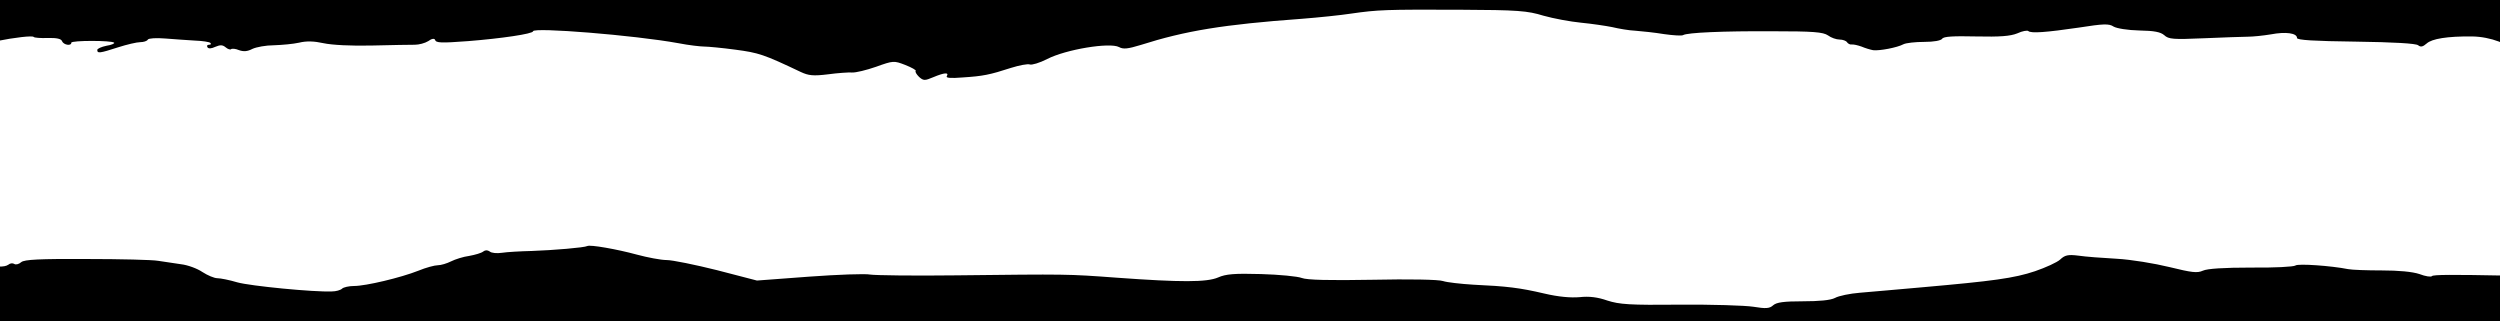 <?xml version="1.0" encoding="UTF-8"?>
<!-- Generated by Pixelmator Pro 3.7 -->
<svg width="1285" height="165" viewBox="0 0 1285 165" xmlns="http://www.w3.org/2000/svg">
    <g id="Gruppe">
        <path id="Pfad" fill="#000000" stroke="none" d="M -346 125 L -346 519 L 507.333 519 L 1360.667 519 L 1360.667 125 L 1360.667 -269 L 507.333 -269 L -346 -269 L -346 125 Z M 793.333 8.067 C 798.533 9.533 807.2 11.133 812.667 11.667 C 818.133 12.2 825.333 13.267 828.667 13.933 C 832 14.733 837.333 15.667 840.667 15.8 C 844 16.067 850.533 16.733 855.333 17.533 C 860 18.2 864.4 18.467 865.067 18.067 C 867.2 16.733 885.867 15.933 910.933 16.067 C 932 16.067 937.067 16.467 939.6 18.2 C 941.2 19.4 943.867 20.333 945.6 20.333 C 947.2 20.333 948.933 21 949.333 21.667 C 949.867 22.467 950.933 23 951.733 22.867 C 952.667 22.733 954.933 23.267 956.8 23.933 C 958.667 24.733 961.333 25.533 962.8 25.8 C 966 26.2 975.2 24.467 978.4 22.733 C 979.733 22.067 984.533 21.533 989.067 21.533 C 994 21.533 997.6 20.867 998.267 19.933 C 998.933 18.733 1004 18.467 1015.733 18.733 C 1028 19 1033.333 18.6 1036.933 17.133 C 1039.467 15.933 1042 15.533 1042.533 15.933 C 1043.733 17.267 1052 16.6 1068.4 14.2 C 1081.2 12.2 1084 12.067 1086.4 13.667 C 1088 14.6 1093.6 15.533 1099.6 15.667 C 1107.333 15.8 1110.533 16.467 1112.4 18.067 C 1114.667 20.2 1117.067 20.333 1132.8 19.667 C 1142.667 19.267 1152.8 18.867 1155.333 18.867 C 1157.867 18.867 1163.2 18.333 1167.2 17.667 C 1174.933 16.2 1180.667 17 1180.667 19.533 C 1180.667 20.6 1189.333 21.133 1210.933 21.4 C 1230.4 21.667 1241.867 22.333 1242.933 23.267 C 1244.267 24.333 1245.333 24.067 1247.333 22.333 C 1250 19.933 1257.867 18.6 1270.667 18.733 C 1280.133 18.867 1290.4 22.733 1292.8 27.267 C 1293.733 29 1295.467 31.133 1296.933 32.067 C 1298.267 33 1299.333 35.267 1299.333 37.133 C 1299.333 39 1300.267 42.333 1301.467 44.467 C 1303.333 48.2 1303.333 48.733 1301.467 50.867 C 1300.267 52.2 1299.333 53.8 1299.333 54.467 C 1299.333 55.133 1297.6 57.8 1295.6 60.333 C 1289.067 68.467 1286.933 77.533 1288 93.533 C 1288.8 104.467 1289.467 107.8 1291.467 109.8 C 1294.533 112.867 1294.8 118.067 1292 120.333 C 1289.467 122.467 1289.467 125.8 1292.267 133.8 C 1293.6 137.267 1294.267 140.6 1293.733 141 C 1293.333 141.533 1290.933 141.8 1288.533 141.667 C 1260.933 141.133 1250.533 141.133 1250 141.933 C 1249.6 142.467 1246.667 142.067 1243.6 140.867 C 1240 139.667 1232.933 139 1224.267 139 C 1216.8 139 1208.933 138.733 1206.933 138.333 C 1198.267 136.6 1181.2 135.4 1179.867 136.467 C 1179.067 137.133 1168.8 137.667 1157.067 137.533 C 1143.2 137.533 1134.533 138.067 1132.267 139.133 C 1129.333 140.467 1126.533 140.067 1115.067 137.267 C 1107.467 135.4 1095.333 133.4 1088 133 C 1080.667 132.6 1071.733 131.933 1068.267 131.4 C 1062.933 130.733 1061.333 131.133 1058.933 133.4 C 1057.333 134.867 1051.467 137.533 1046 139.4 C 1035.333 143 1024.267 144.467 988 147.667 C 975.6 148.733 961.2 150.067 956 150.467 C 950.933 150.867 945.067 152.067 943.2 153.133 C 940.933 154.333 934.933 154.867 926.667 154.867 C 916.8 154.867 913.2 155.4 911.467 156.867 C 909.6 158.6 907.733 158.733 901.2 157.667 C 896.933 157 879.867 156.467 863.333 156.6 C 837.467 156.867 832.4 156.467 826.133 154.467 C 821.2 152.733 816.8 152.2 812 152.733 C 807.333 153.133 801.067 152.6 793.733 150.867 C 781.2 147.933 774.667 147.133 757.333 146.333 C 750.8 145.933 743.733 145.133 741.733 144.467 C 739.6 143.667 724.133 143.4 705.467 143.8 C 683.467 144.2 671.733 143.933 669.067 142.867 C 667.067 142.067 657.6 141.133 648.133 140.867 C 634.533 140.467 630 140.867 626.133 142.6 C 620.267 145.133 607.067 145.133 574 142.733 C 548.667 140.867 548.8 140.867 491.333 141.533 C 469.733 141.8 449.867 141.533 447.333 141.133 C 444.8 140.6 430.533 141.133 415.867 142.2 L 389.067 144.2 L 368.533 138.867 C 357.333 136.067 345.6 133.667 342.667 133.667 C 339.733 133.667 332.8 132.333 327.333 130.867 C 317.067 128.067 303.333 125.667 301.867 126.467 C 300.4 127.267 284.667 128.6 273.333 129 C 267.467 129.133 260.533 129.533 258 129.933 C 255.467 130.333 252.533 130.067 251.733 129.267 C 250.533 128.467 249.467 128.467 248.4 129.267 C 247.467 130.067 244.133 131 241.2 131.533 C 238.133 131.933 234 133.267 231.867 134.333 C 229.733 135.4 226.667 136.333 225.067 136.333 C 223.467 136.333 218.933 137.533 215.067 139.133 C 206 142.733 188 147 182 147 C 179.333 147 176.533 147.667 175.867 148.333 C 175.067 149.133 172.667 149.8 170.533 149.8 C 161.333 150.2 128.667 147 122 145.133 C 118 143.933 113.333 143 111.733 143 C 110.133 143 106.667 141.533 104 139.8 C 101.467 138.067 96.533 136.2 92.933 135.8 C 89.467 135.267 84.267 134.467 81.333 134.067 C 78.4 133.533 61.867 133.133 44.533 133.133 C 20.267 133 12.533 133.4 10.933 134.733 C 9.733 135.8 8.133 136.2 7.333 135.667 C 6.533 135.133 5.2 135.267 4.267 136.067 C 2.267 137.533 -3.2 137.267 -6.667 135.4 C -9.2 133.933 -9.333 132.467 -9.2 84.2 C -9.2 47.4 -8.667 34.333 -7.6 33.933 C -6.667 33.667 -6 30.867 -6 27.667 C -6 22.333 -5.733 21.933 -1.733 21.133 C 7.467 19.267 16.8 18.2 17.333 19 C 17.6 19.4 20.8 19.667 24.533 19.533 C 29.067 19.4 31.467 19.933 31.867 21.133 C 32.667 23.133 36.667 23.8 36.667 21.933 C 36.667 20.733 57.467 20.733 58.667 21.933 C 59.067 22.333 57.333 23.133 54.667 23.533 C 52.133 24.067 50 25 50 25.667 C 50 27.533 51.2 27.4 60.667 24.333 C 65.2 22.867 70.4 21.667 72.133 21.667 C 73.733 21.667 75.6 21.133 76 20.333 C 76.4 19.667 80.267 19.4 85.067 19.8 C 89.6 20.2 96.4 20.6 100.267 20.867 C 104 21 107.6 21.533 108.133 22.067 C 108.667 22.6 108.4 23 107.467 23 C 106.533 23 106.133 23.533 106.667 24.333 C 107.2 25.133 108.667 25 110.667 24.067 C 113.2 23 114.4 23 116 24.333 C 117.067 25.267 118.4 25.667 118.8 25.267 C 119.2 24.867 121.067 25 122.933 25.8 C 125.2 26.6 127.2 26.467 129.733 25.133 C 131.733 24.2 136.667 23.267 140.8 23.267 C 144.933 23.133 150.8 22.6 153.733 21.933 C 157.467 21 161.467 21.133 166.267 22.2 C 170.533 23.133 180.533 23.667 191.333 23.4 C 201.2 23.133 211.067 23 213.2 23 C 215.333 23 218.4 22.2 220.133 21.133 C 221.867 19.8 223.333 19.667 223.6 20.467 C 224.133 22.067 226.4 22.2 240.667 21.133 C 257.467 19.8 274 17.4 274 16.067 C 274 13.933 326 18.067 348.667 22.2 C 354.133 23.267 360.133 23.933 362 23.933 C 363.867 23.933 371.067 24.6 378 25.533 C 390 27.133 392.533 27.933 411.6 37 C 415.6 38.867 418 39.133 425.6 38.2 C 430.533 37.533 436.133 37.133 438 37.267 C 439.733 37.4 445.333 36.067 450.267 34.333 C 459.2 31.133 459.467 31.133 465.333 33.4 C 468.667 34.733 471.067 36.067 470.667 36.467 C 470.267 36.867 471.067 38.2 472.4 39.533 C 474.667 41.533 475.333 41.533 479.733 39.667 C 485.467 37.267 487.867 37.133 486.667 39.133 C 486 40.067 488.533 40.333 494.933 39.8 C 505.2 39.133 508.667 38.467 519.733 34.867 C 524 33.533 528.267 32.733 529.333 33.133 C 530.267 33.533 534.4 32.333 538.267 30.333 C 547.867 25.4 570.4 21.667 575.2 24.2 C 577.333 25.4 579.733 25.133 586.267 23.133 C 609.333 15.8 628.8 12.6 669.067 9.667 C 677.733 9 689.2 7.8 694.4 7 C 708.267 5 712.4 4.867 750 5 C 780.4 5.133 785.067 5.533 793.333 8.067 Z"/>
    </g>
</svg>
